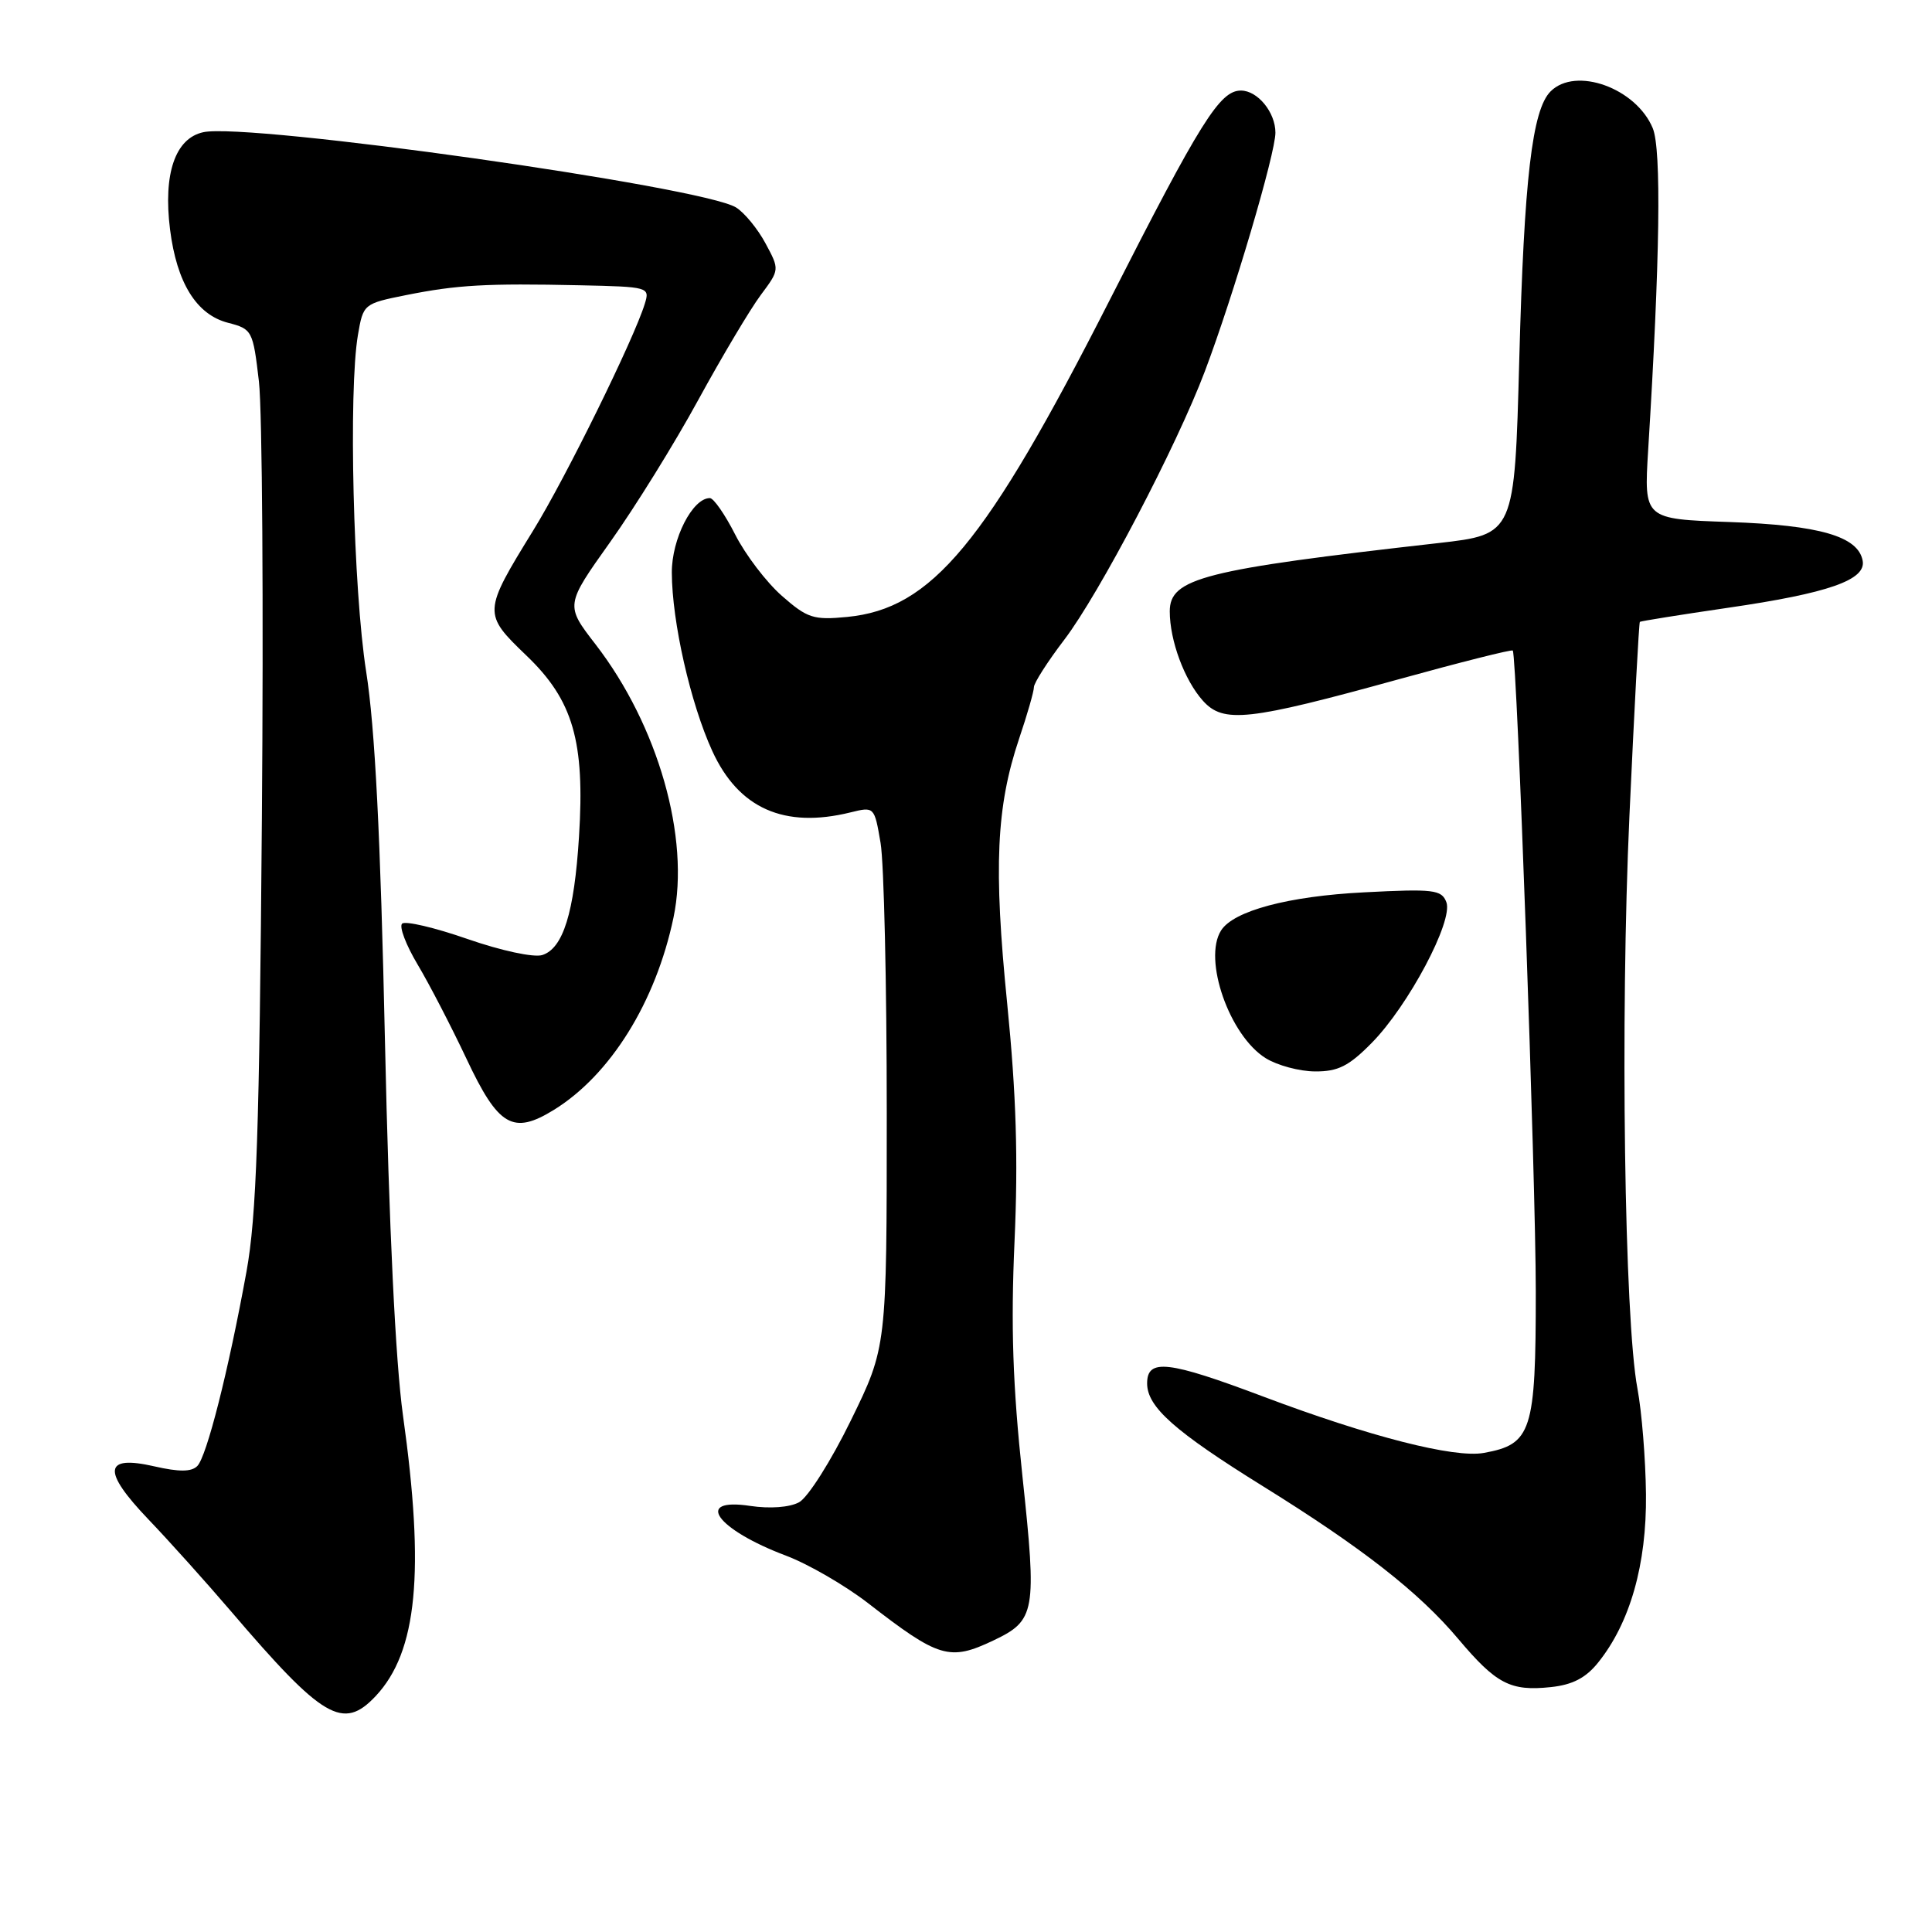 <?xml version="1.0" encoding="UTF-8" standalone="no"?>
<!DOCTYPE svg PUBLIC "-//W3C//DTD SVG 1.1//EN" "http://www.w3.org/Graphics/SVG/1.1/DTD/svg11.dtd" >
<svg xmlns="http://www.w3.org/2000/svg" xmlns:xlink="http://www.w3.org/1999/xlink" version="1.1" viewBox="0 0 256 256">
 <g >
 <path fill="currentColor"
d=" M 49.78 224.74 C 55.29 218.87 56.31 208.33 53.39 187.50 C 52.41 180.44 51.55 162.72 51.01 138.00 C 50.42 110.80 49.69 96.42 48.52 89.00 C 46.81 78.11 46.16 51.79 47.43 44.37 C 48.13 40.28 48.19 40.23 53.82 39.10 C 60.57 37.75 64.41 37.53 76.82 37.80 C 85.98 38.00 86.12 38.04 85.44 40.25 C 84.02 44.89 74.97 63.29 70.67 70.26 C 63.98 81.12 63.97 81.31 69.76 86.87 C 75.94 92.79 77.52 98.22 76.72 110.88 C 76.09 120.94 74.62 125.67 71.85 126.55 C 70.73 126.90 66.43 125.98 61.94 124.42 C 57.58 122.90 53.68 121.99 53.28 122.39 C 52.87 122.79 53.80 125.23 55.34 127.81 C 56.88 130.39 59.79 136.01 61.81 140.29 C 66.04 149.28 67.97 150.41 73.40 147.06 C 80.89 142.43 86.89 132.78 89.24 121.59 C 91.46 111.03 87.21 96.14 78.92 85.39 C 74.90 80.19 74.90 80.19 80.84 71.84 C 84.11 67.25 89.37 58.78 92.52 53.00 C 95.68 47.22 99.40 40.98 100.79 39.11 C 103.31 35.73 103.31 35.73 101.43 32.24 C 100.40 30.32 98.64 28.18 97.53 27.49 C 93.09 24.72 32.87 16.21 26.93 17.52 C 23.21 18.33 21.61 23.03 22.53 30.39 C 23.42 37.48 26.03 41.69 30.21 42.77 C 33.42 43.60 33.52 43.80 34.31 50.56 C 34.75 54.38 34.93 80.45 34.70 108.50 C 34.37 150.05 33.99 161.17 32.66 168.50 C 30.27 181.64 27.39 193.01 26.14 194.26 C 25.36 195.04 23.74 195.05 20.45 194.30 C 13.73 192.76 13.50 194.87 19.67 201.33 C 22.39 204.17 27.29 209.63 30.56 213.45 C 42.81 227.79 45.45 229.34 49.78 224.74 Z  M 211.75 220.31 C 215.99 215.05 218.20 207.28 218.10 198.00 C 218.05 193.32 217.54 187.03 216.97 184.00 C 215.24 174.79 214.68 134.98 215.91 108.05 C 216.55 94.05 217.17 82.51 217.29 82.40 C 217.40 82.30 222.64 81.46 228.93 80.54 C 242.30 78.60 247.31 76.84 246.81 74.28 C 246.20 71.06 241.09 69.59 229.16 69.17 C 217.83 68.78 217.83 68.78 218.39 59.64 C 219.96 34.33 220.16 19.81 219.00 16.99 C 216.79 11.67 208.79 8.78 205.46 12.11 C 203.02 14.55 201.95 23.68 201.31 47.66 C 200.69 70.81 200.69 70.81 190.59 71.96 C 159.45 75.48 155.00 76.61 155.00 81.01 C 155.00 84.88 156.95 90.13 159.39 92.85 C 162.11 95.88 165.37 95.52 185.36 90.00 C 193.54 87.74 200.33 86.03 200.45 86.20 C 201.01 86.97 203.50 156.34 203.50 171.15 C 203.50 189.69 202.96 191.38 196.61 192.52 C 192.71 193.23 181.51 190.37 167.46 185.08 C 154.76 180.29 152.00 179.98 152.00 183.31 C 152.00 186.43 155.65 189.67 167.39 196.96 C 180.50 205.10 188.02 210.98 193.22 217.16 C 198.26 223.14 200.14 224.12 205.49 223.55 C 208.36 223.25 210.13 222.33 211.75 220.31 Z  M 131.63 217.37 C 137.21 214.72 137.40 213.62 135.48 195.63 C 134.19 183.54 133.93 175.74 134.43 164.50 C 134.92 153.54 134.66 145.05 133.46 133.00 C 131.64 114.90 132.01 106.89 135.04 97.87 C 136.12 94.68 137.00 91.61 137.00 91.05 C 137.00 90.50 138.81 87.67 141.02 84.77 C 145.64 78.72 155.93 59.07 159.65 49.20 C 163.45 39.14 169.00 20.35 169.00 17.58 C 169.00 14.88 166.64 12.00 164.43 12.00 C 161.63 12.00 159.10 16.05 147.01 39.82 C 130.61 72.06 123.47 80.67 112.23 81.75 C 107.79 82.18 106.97 81.91 103.60 78.95 C 101.55 77.15 98.77 73.50 97.42 70.84 C 96.07 68.18 94.56 66.00 94.06 66.00 C 91.76 66.00 89.00 71.41 89.02 75.88 C 89.04 82.39 91.50 93.23 94.38 99.51 C 97.86 107.12 103.91 109.81 112.68 107.65 C 115.85 106.87 115.86 106.88 116.68 111.69 C 117.13 114.33 117.50 130.45 117.50 147.50 C 117.50 178.50 117.50 178.50 112.74 188.22 C 110.12 193.59 107.04 198.44 105.88 199.06 C 104.61 199.74 102.02 199.93 99.39 199.54 C 91.87 198.41 94.94 202.66 104.14 206.13 C 107.09 207.24 111.97 210.07 115.00 212.41 C 124.41 219.71 125.82 220.13 131.63 217.37 Z  M 181.75 138.20 C 186.61 133.28 192.60 122.00 191.65 119.54 C 191.02 117.89 189.98 117.76 180.73 118.24 C 170.71 118.75 163.45 120.69 161.80 123.29 C 159.37 127.11 162.91 137.24 167.72 140.22 C 169.25 141.17 172.19 141.96 174.25 141.97 C 177.28 141.99 178.72 141.28 181.75 138.20 Z "/>
</g>
</svg>
